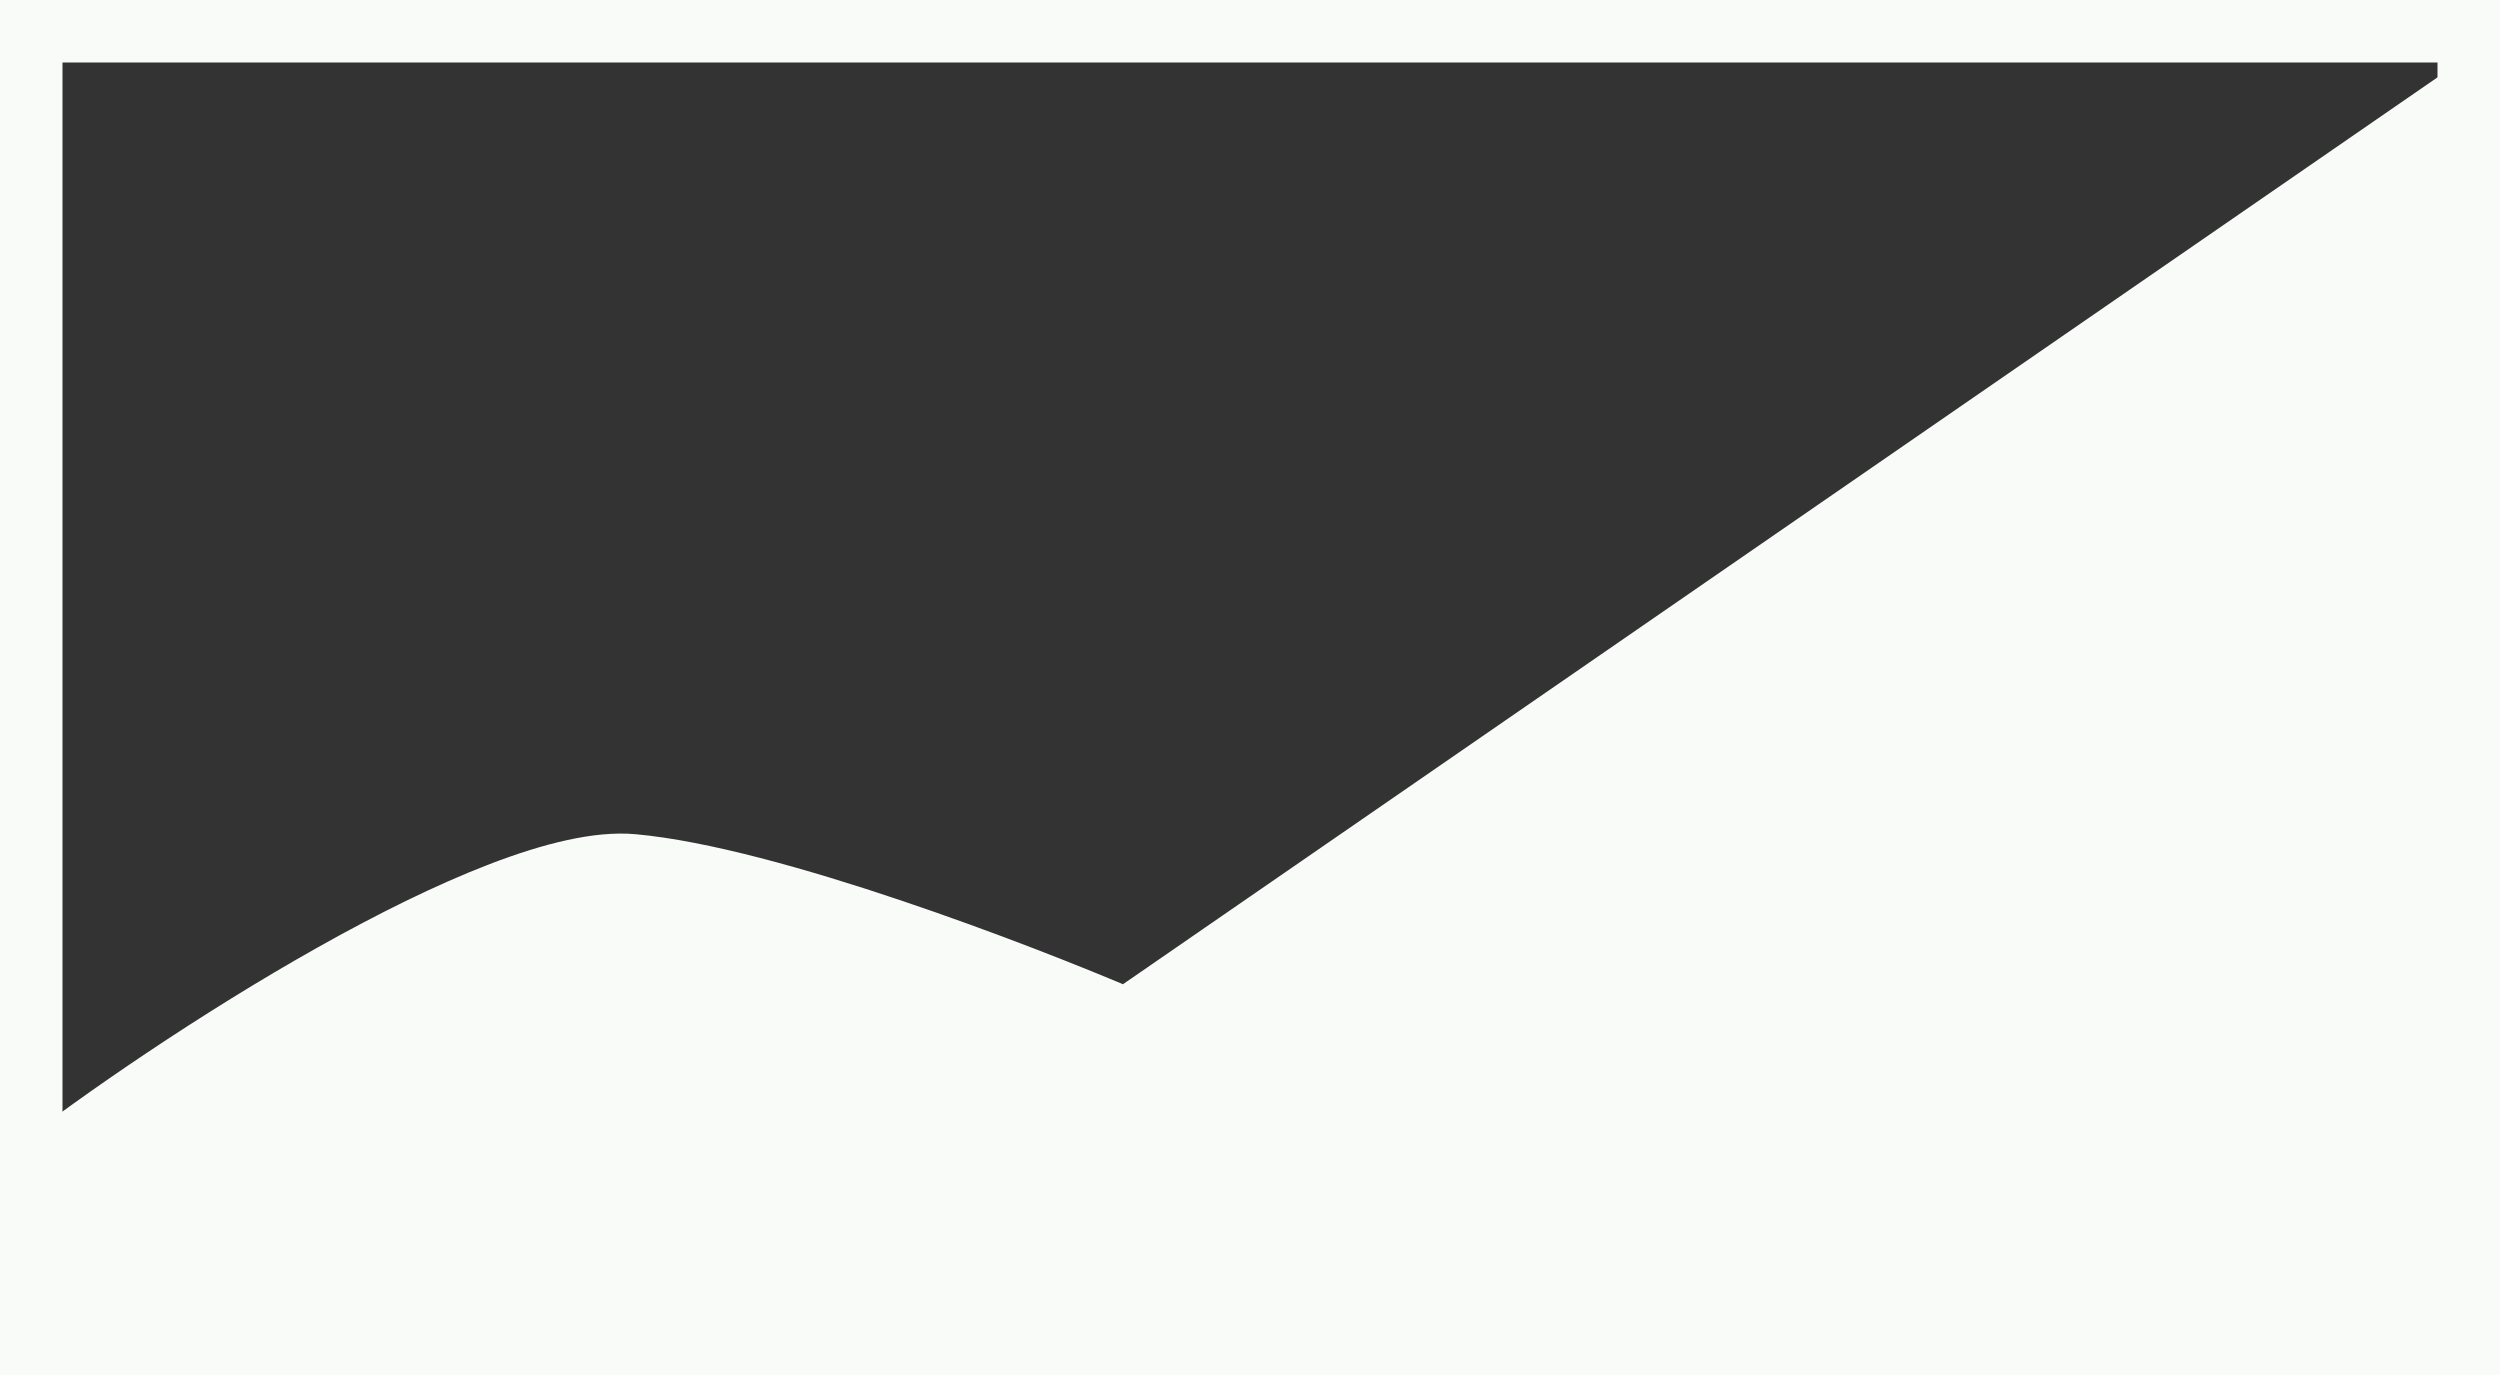 <svg width="80" height="44" viewBox="0 0 80 44" fill="none" xmlns="http://www.w3.org/2000/svg">
<rect x="0" y="0" width="80" height="44" fill="#333333" stroke="none"/>
<rect x="1" y="1" width="78" height="42" stroke="#F8FBF8" stroke-width="2"/>
<path d="M20.253 27.691C15.909 27.296 5.443 34.111 1 37.568V43H79V3L36.051 32.63C32.595 31.148 24.598 28.086 20.253 27.691Z" fill="#F8FBF8" stroke="#F8FBF8" stroke-width="2"/>
</svg>
